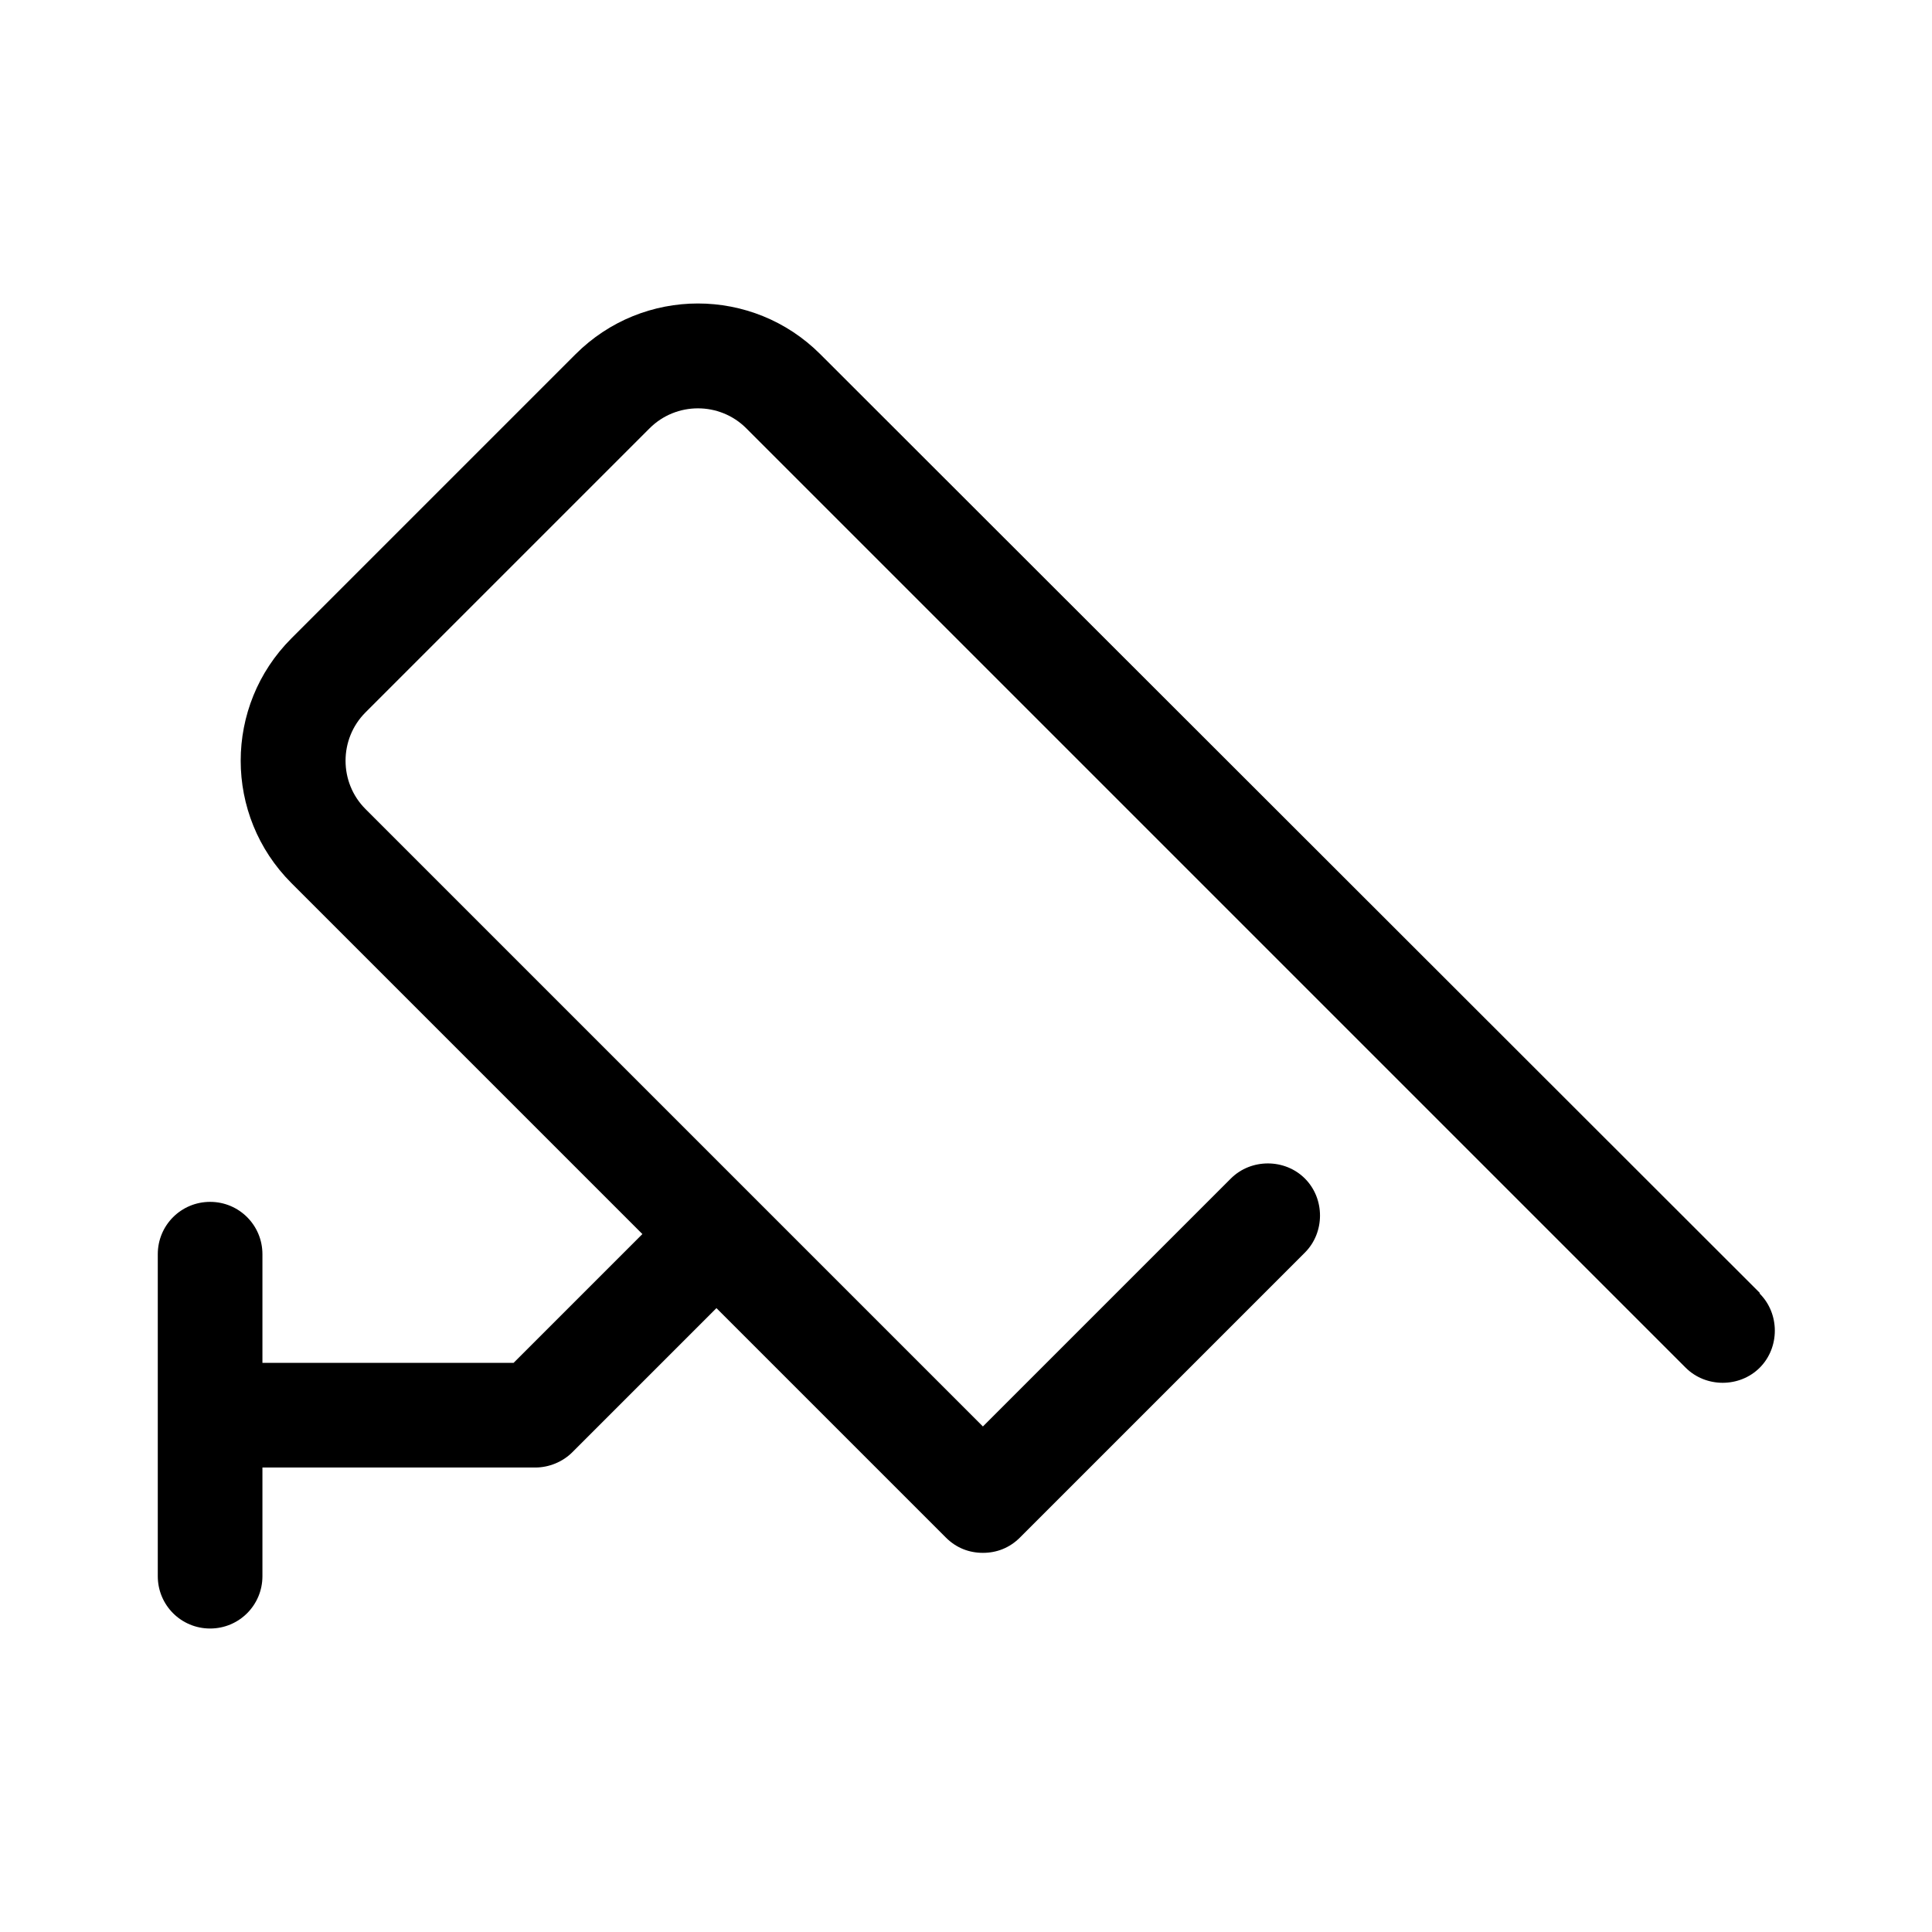 <?xml version="1.0" encoding="UTF-8"?>
<svg id="FL" xmlns="http://www.w3.org/2000/svg" viewBox="0 0 24 24">
  <path d="M21.86,16.06L10.19,4.4c-.84-.84-2.2-.84-3.04,0l-3.53,3.53c-.84.84-.84,2.2,0,3.04l4.36,4.36-1.6,1.6h-3.12v-1.35c0-.36-.29-.65-.65-.65s-.65.29-.65.65v4c0,.36.29.65.65.65s.65-.29.65-.65v-1.35h3.39c.17,0,.34-.07.46-.19l1.79-1.79,2.85,2.85c.13.13.29.19.46.19s.33-.06.46-.19l3.54-3.54c.25-.25.25-.67,0-.92s-.67-.25-.92,0l-3.08,3.08-7.67-7.67c-.33-.33-.33-.87,0-1.2l3.53-3.53c.33-.33.87-.33,1.2,0l11.67,11.67c.25.25.67.25.92,0s.25-.67,0-.92Z" style="fill: #000; stroke-width: 0px;"/>
</svg>